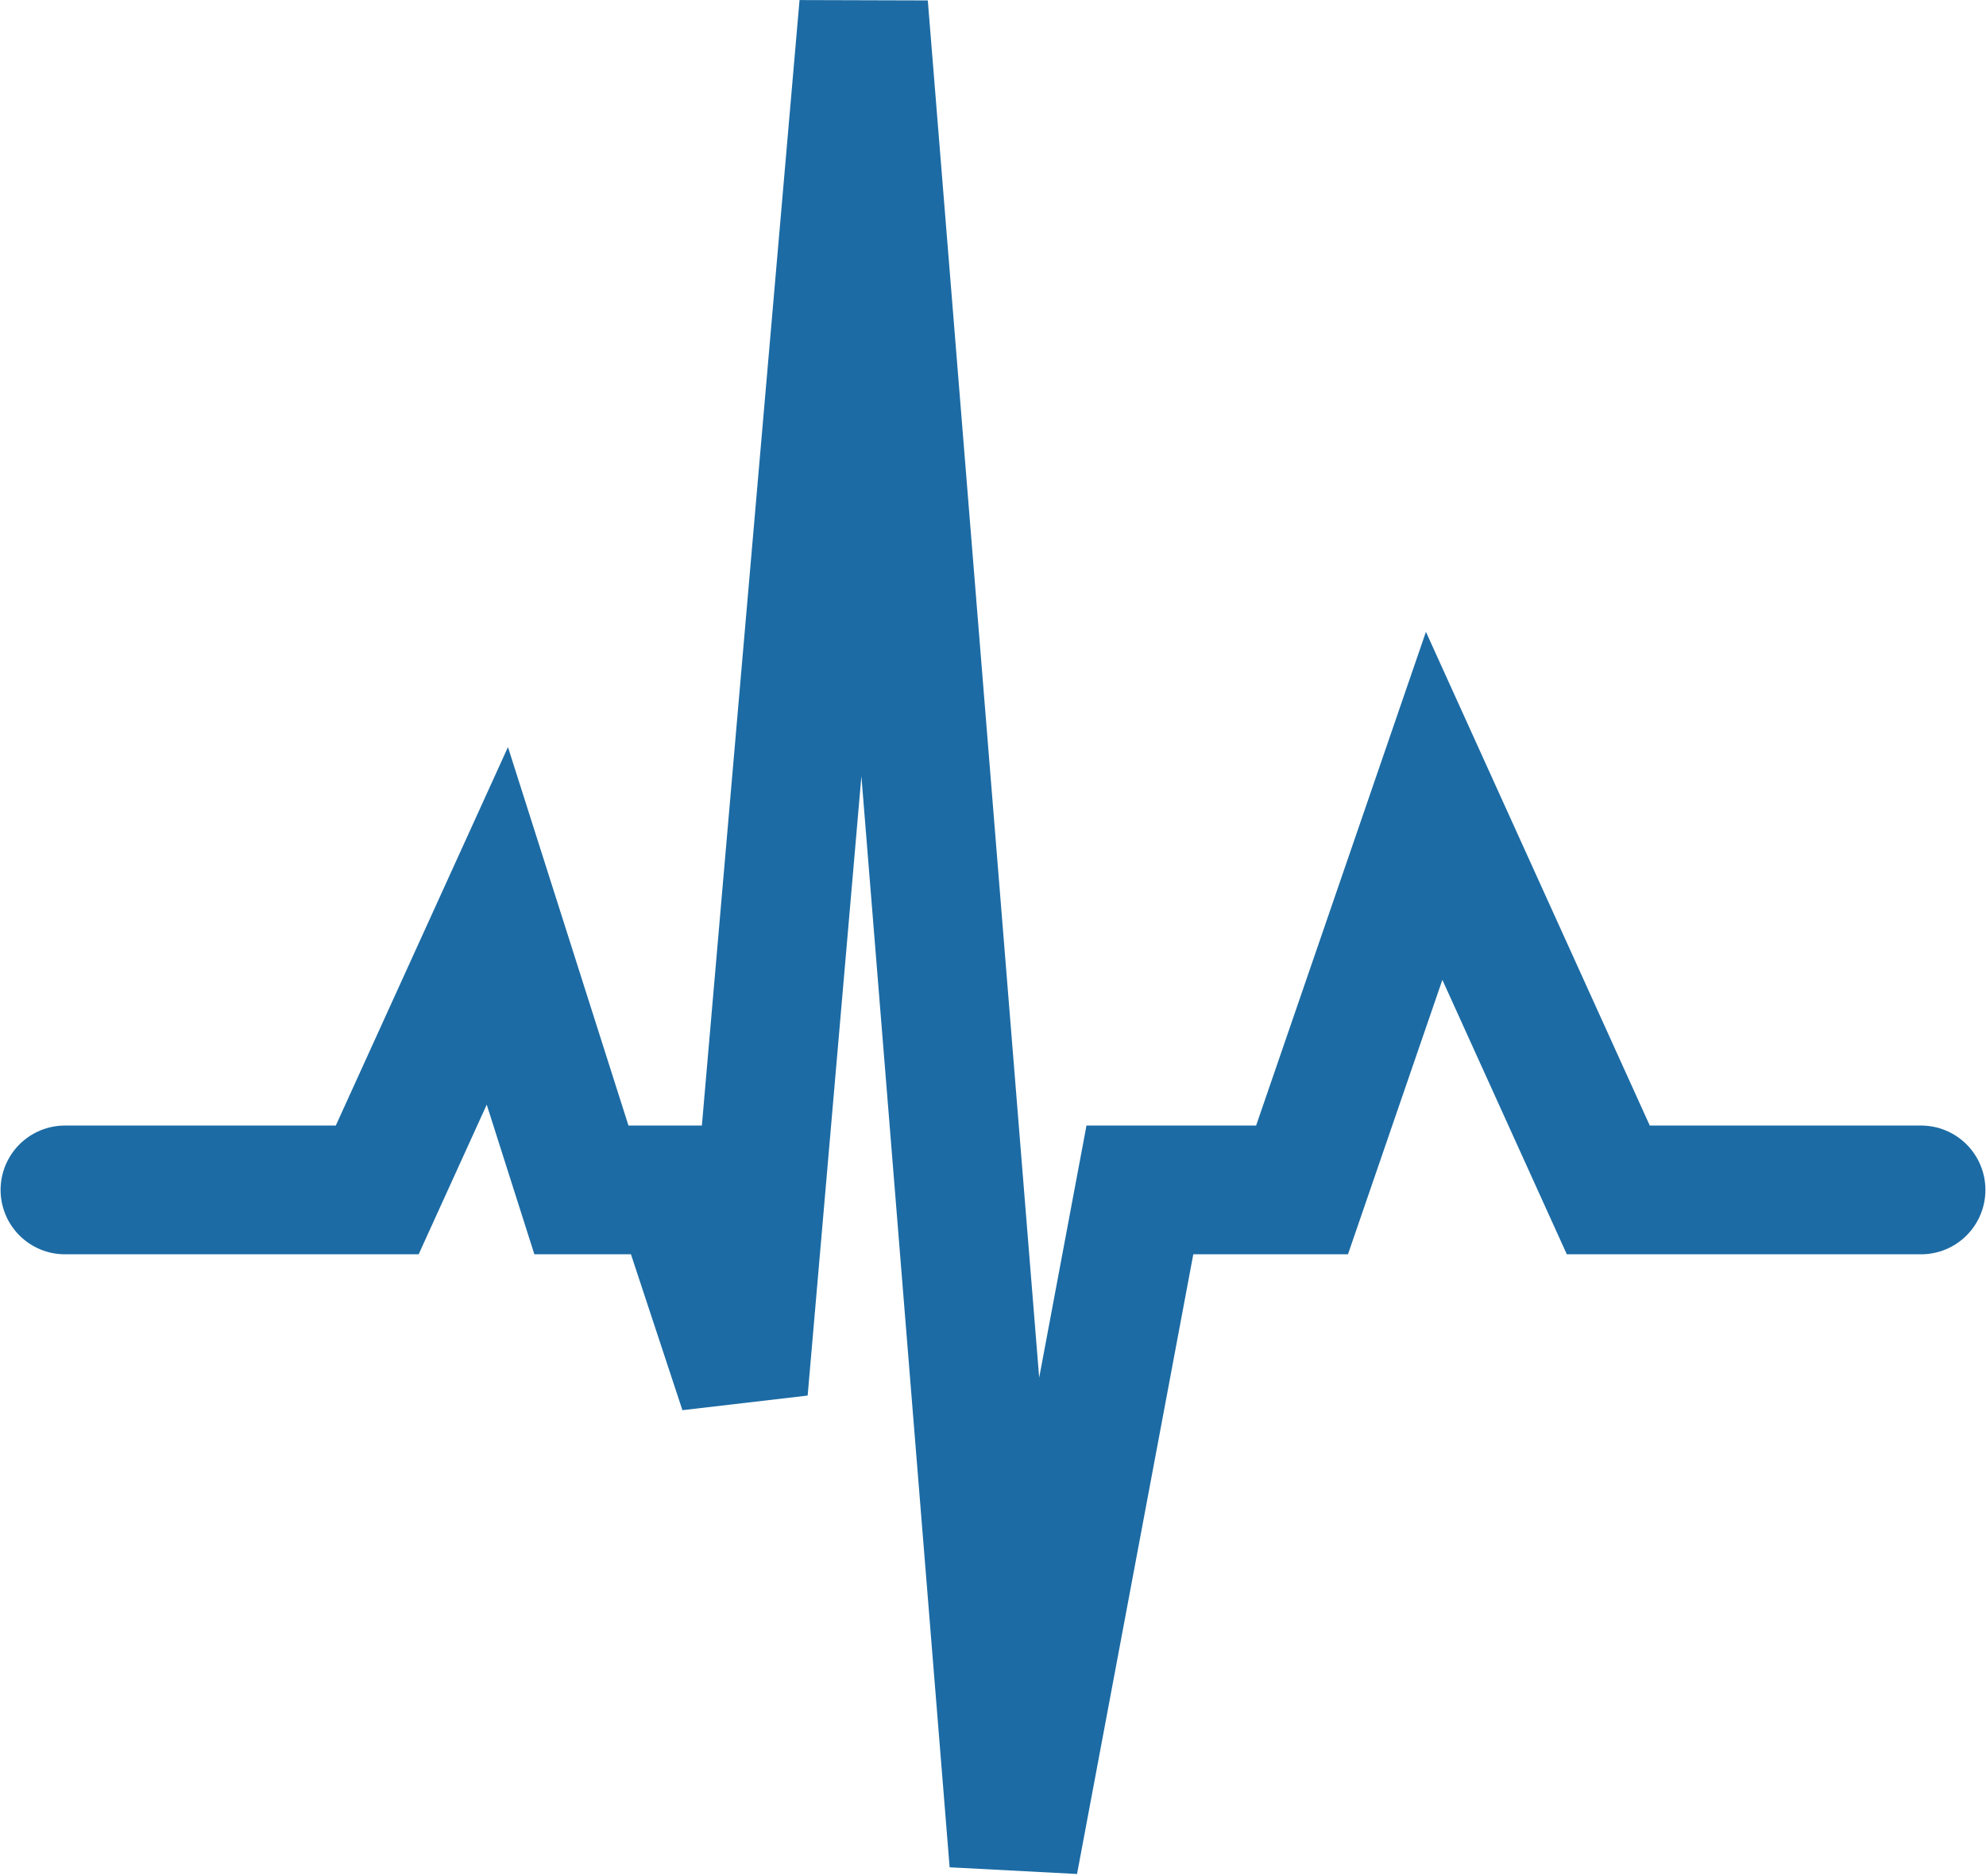 <svg width="54" height="51" viewBox="0 0 54 51" fill="none" xmlns="http://www.w3.org/2000/svg">
<path d="M1.766 32.347H10.257L13.523 25.169L15.809 32.347H18.421L20.217 37.786L23.483 0.153L27.565 50.62L30.994 32.347H35.403L38.995 21.906L43.73 32.347H52.234" stroke="#1C6BA4" stroke-width="3.5" stroke-linecap="round"/>
</svg>
